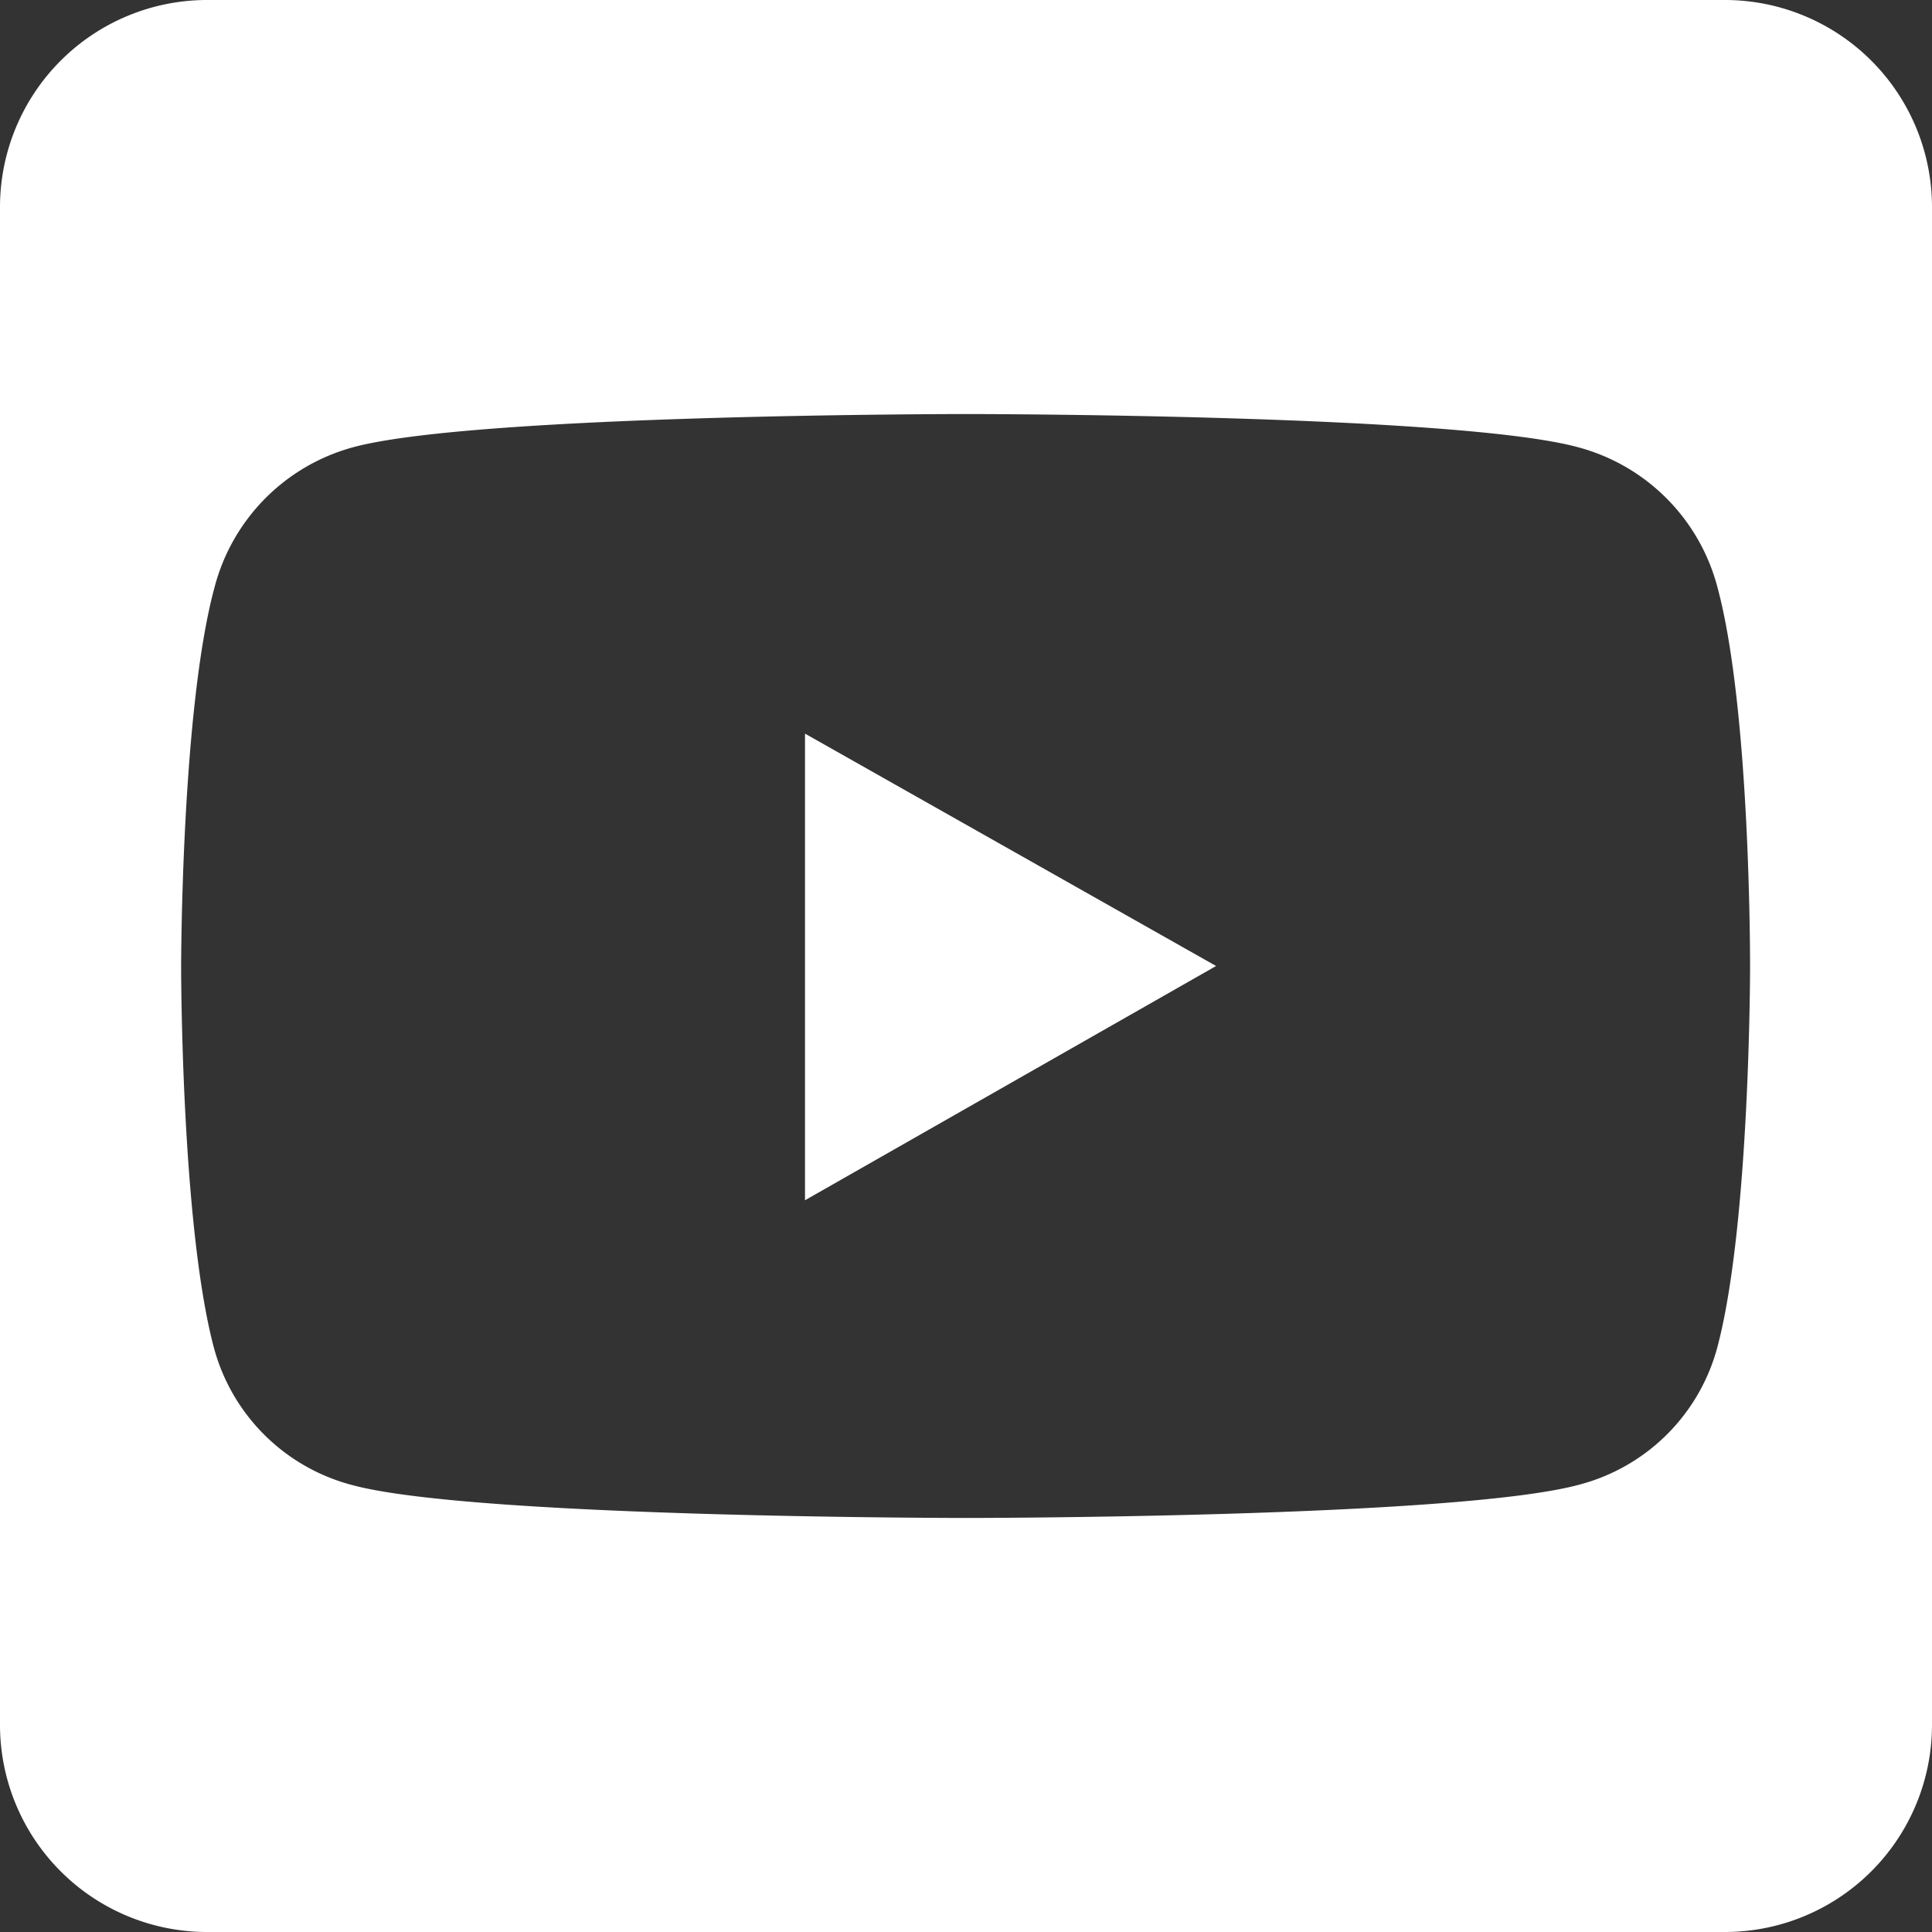 <svg id="Layer_1" data-name="Layer 1" xmlns="http://www.w3.org/2000/svg" viewBox="0 0 72 72"><rect x="0" y="0" width="72" height="72" fill="#333333" stroke="none"/><defs><style>.cls-1{fill:#fff;}</style></defs><path class="cls-1" d="M72,64.29A7.72,7.72,0,0,1,64.29,72H7.71A7.72,7.72,0,0,1,0,64.29V7.71A7.72,7.72,0,0,1,7.71,0H64.29A7.72,7.72,0,0,1,72,7.71ZM64,21.87a7.32,7.32,0,0,0-5.18-5.2C54.31,15.43,36,15.43,36,15.43s-18.31,0-22.85,1.24A7.32,7.32,0,0,0,8,21.87C6.75,26.45,6.75,36.05,6.75,36.05s0,9.58,1.22,14.17a7.23,7.23,0,0,0,5.18,5.13C17.69,56.57,36,56.57,36,56.57s18.31,0,22.85-1.24A7.22,7.22,0,0,0,64,50.21c1.22-4.58,1.22-14.16,1.22-14.16S65.25,26.47,64,21.87ZM45.32,36,30,44.73V27.34Z"/></svg>